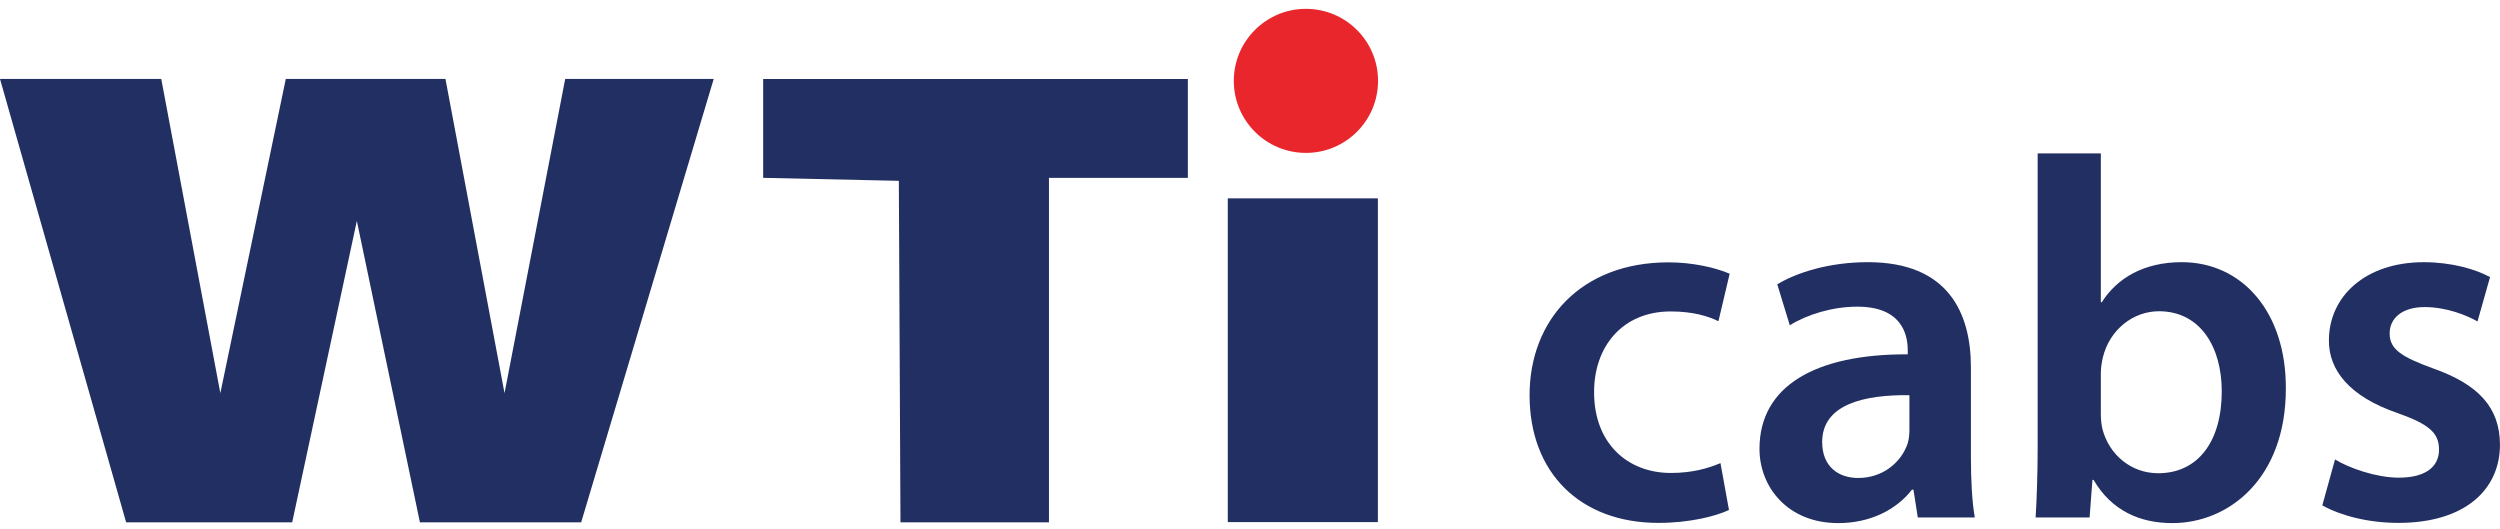 <svg width="175" height="37" viewBox="0 0 175 37" fill="none" xmlns="http://www.w3.org/2000/svg">
<path d="M121.028 35.699C120.112 36.132 118.286 36.602 116.09 36.602C110.605 36.602 107.07 33.087 107.07 27.664C107.07 22.431 110.649 18.364 116.803 18.364C118.438 18.364 120.065 18.721 121.076 19.162L120.291 22.485C119.579 22.138 118.52 21.801 116.945 21.801C113.57 21.801 111.572 24.265 111.587 27.468C111.587 31.052 113.944 33.107 116.959 33.107C118.475 33.107 119.569 32.779 120.433 32.418L121.028 35.699Z" fill="#212F62"/>
<path d="M133.659 27.663C130.538 27.622 127.552 28.28 127.552 30.941C127.552 32.651 128.676 33.458 130.074 33.458C131.839 33.458 133.112 32.319 133.536 31.04C133.631 30.733 133.659 30.385 133.659 30.079V27.663ZM134.245 36.222L133.942 34.275H133.836C132.775 35.655 130.945 36.617 128.68 36.617C125.13 36.617 123.164 34.084 123.164 31.419C123.164 27.01 127.098 24.777 133.542 24.803V24.514C133.542 23.365 133.087 21.455 129.989 21.467C128.276 21.467 126.478 22.019 125.286 22.77L124.409 19.903C125.731 19.101 127.996 18.352 130.751 18.352C136.362 18.352 137.964 21.886 137.964 25.72V32.013C137.964 33.601 138.043 35.143 138.236 36.222H134.245Z" fill="#212F62"/>
<path d="M147.058 28.99C147.058 29.357 147.097 29.715 147.17 30.032C147.636 31.822 149.167 33.126 151.074 33.126C153.847 33.126 155.523 30.922 155.523 27.391C155.523 24.317 154.038 21.787 151.12 21.787C149.328 21.787 147.677 23.069 147.201 25.016C147.12 25.36 147.058 25.744 147.058 26.162V28.99ZM142.492 36.222C142.572 35.047 142.636 33.112 142.636 31.321V10.736H147.058V21.153H147.13C148.203 19.443 150.113 18.352 152.716 18.352C156.984 18.352 160.04 21.883 160.009 27.209C160.009 33.492 156.024 36.617 152.063 36.617C149.804 36.617 147.814 35.756 146.55 33.592H146.47L146.272 36.222H142.492Z" fill="#212F62"/>
<path d="M163.452 32.16C164.429 32.764 166.333 33.436 167.916 33.436C169.863 33.436 170.732 32.62 170.732 31.474C170.732 30.29 170.01 29.69 167.859 28.926C164.435 27.755 163.008 25.893 163.024 23.823C163.024 20.749 165.58 18.354 169.663 18.354C171.59 18.354 173.277 18.835 174.303 19.398L173.426 22.5C172.69 22.083 171.274 21.495 169.726 21.495C168.152 21.495 167.275 22.27 167.275 23.345C167.275 24.455 168.119 24.988 170.33 25.794C173.514 26.918 174.983 28.54 174.998 31.115C174.998 34.303 172.513 36.602 167.893 36.602C165.776 36.602 163.851 36.096 162.562 35.377L163.452 32.16Z" fill="#212F62"/>
<path d="M0 5.527H11.288L15.424 27.52L20.006 5.527H31.182L35.317 27.52L39.564 5.527H49.959L40.682 36.562H29.394L24.979 15.463L20.453 36.562H8.829L0 5.527Z" fill="#212F62"/>
<path d="M53.422 5.528H83.15V12.449H73.427V36.562H63.033L62.919 12.658L53.422 12.449V5.528Z" fill="#212F62"/>
<path d="M85.945 13.885H96.451V36.547H85.945V13.885Z" fill="#212F62"/>
<path d="M96.463 5.661C96.463 8.446 94.203 10.703 91.415 10.703C88.627 10.703 86.367 8.446 86.367 5.661C86.367 2.876 88.627 0.619 91.415 0.619C94.203 0.619 96.463 2.876 96.463 5.661Z" fill="#E8262B"/>
</svg>

